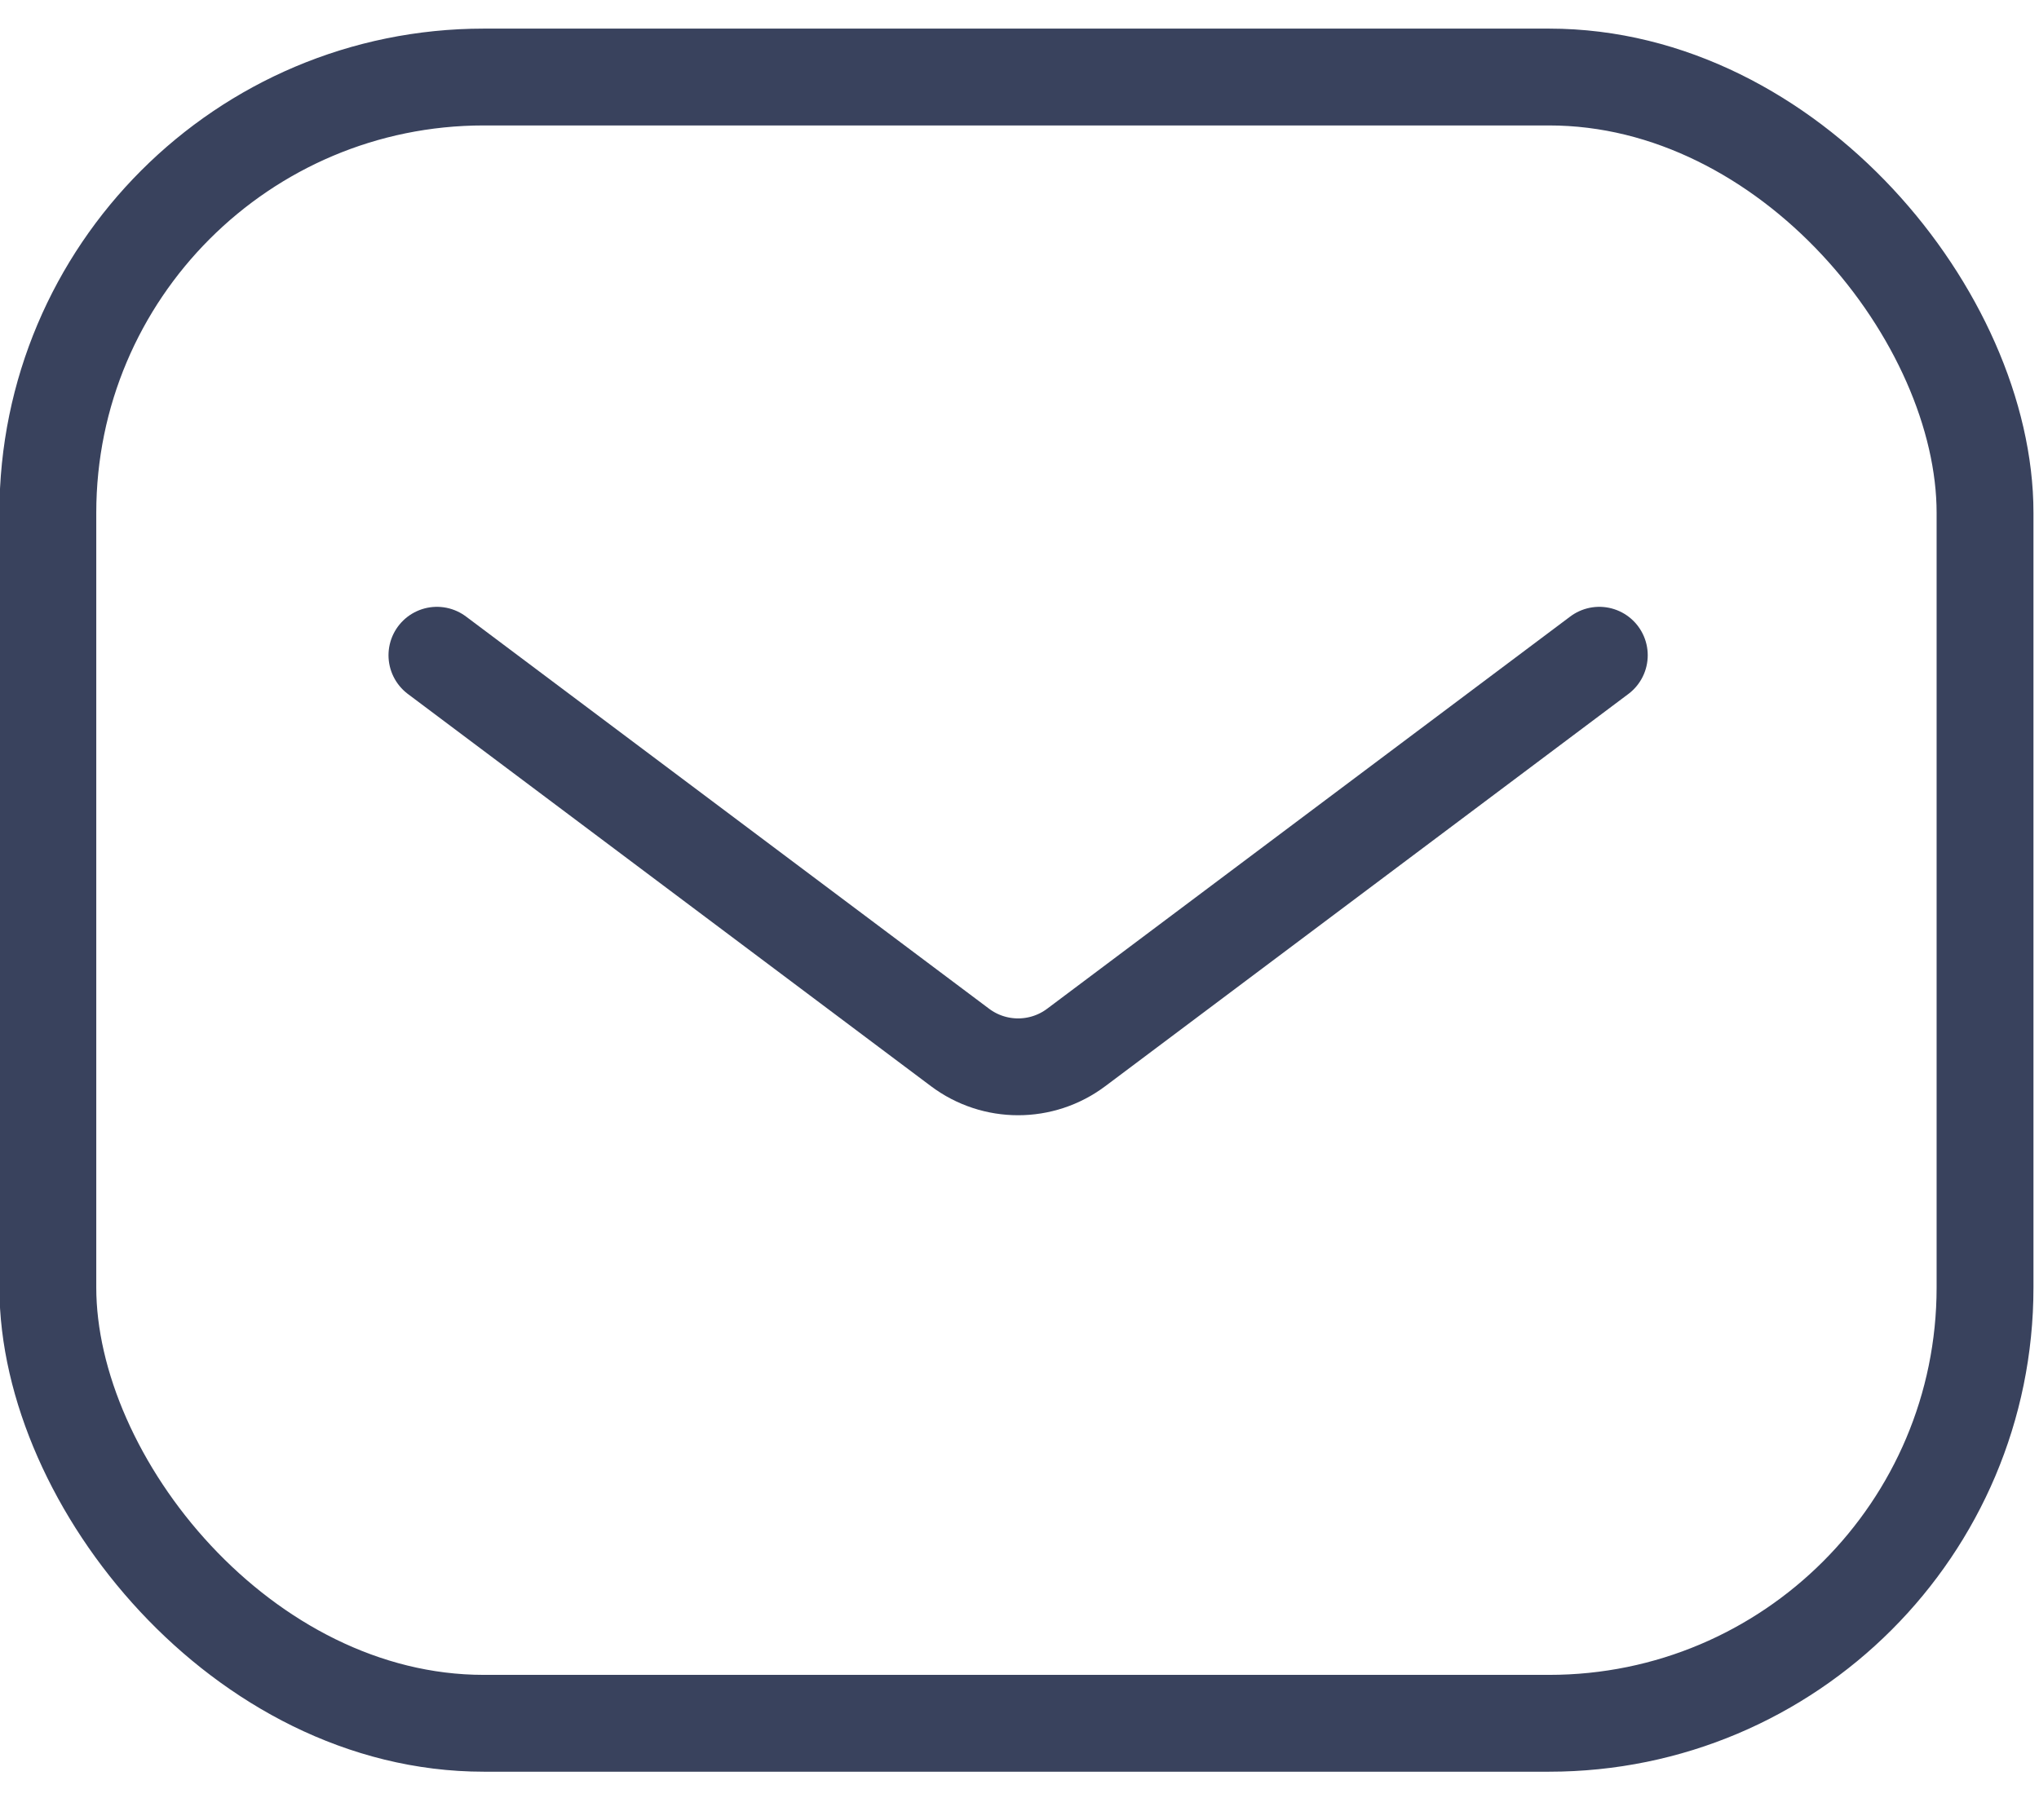 <svg width="28" height="25" viewBox="0 0 28 25" fill="none" xmlns="http://www.w3.org/2000/svg">
<path d="M6 9L13.183 14.387C13.656 14.742 14.306 14.742 14.779 14.387L21.962 9" stroke="#39425D" stroke-width="1.33" stroke-linecap="round"/>
<rect x="0.657" y="1.058" width="26.602" height="22.612" rx="5.986" stroke="#39425D" stroke-width="1.33"/>
</svg>

